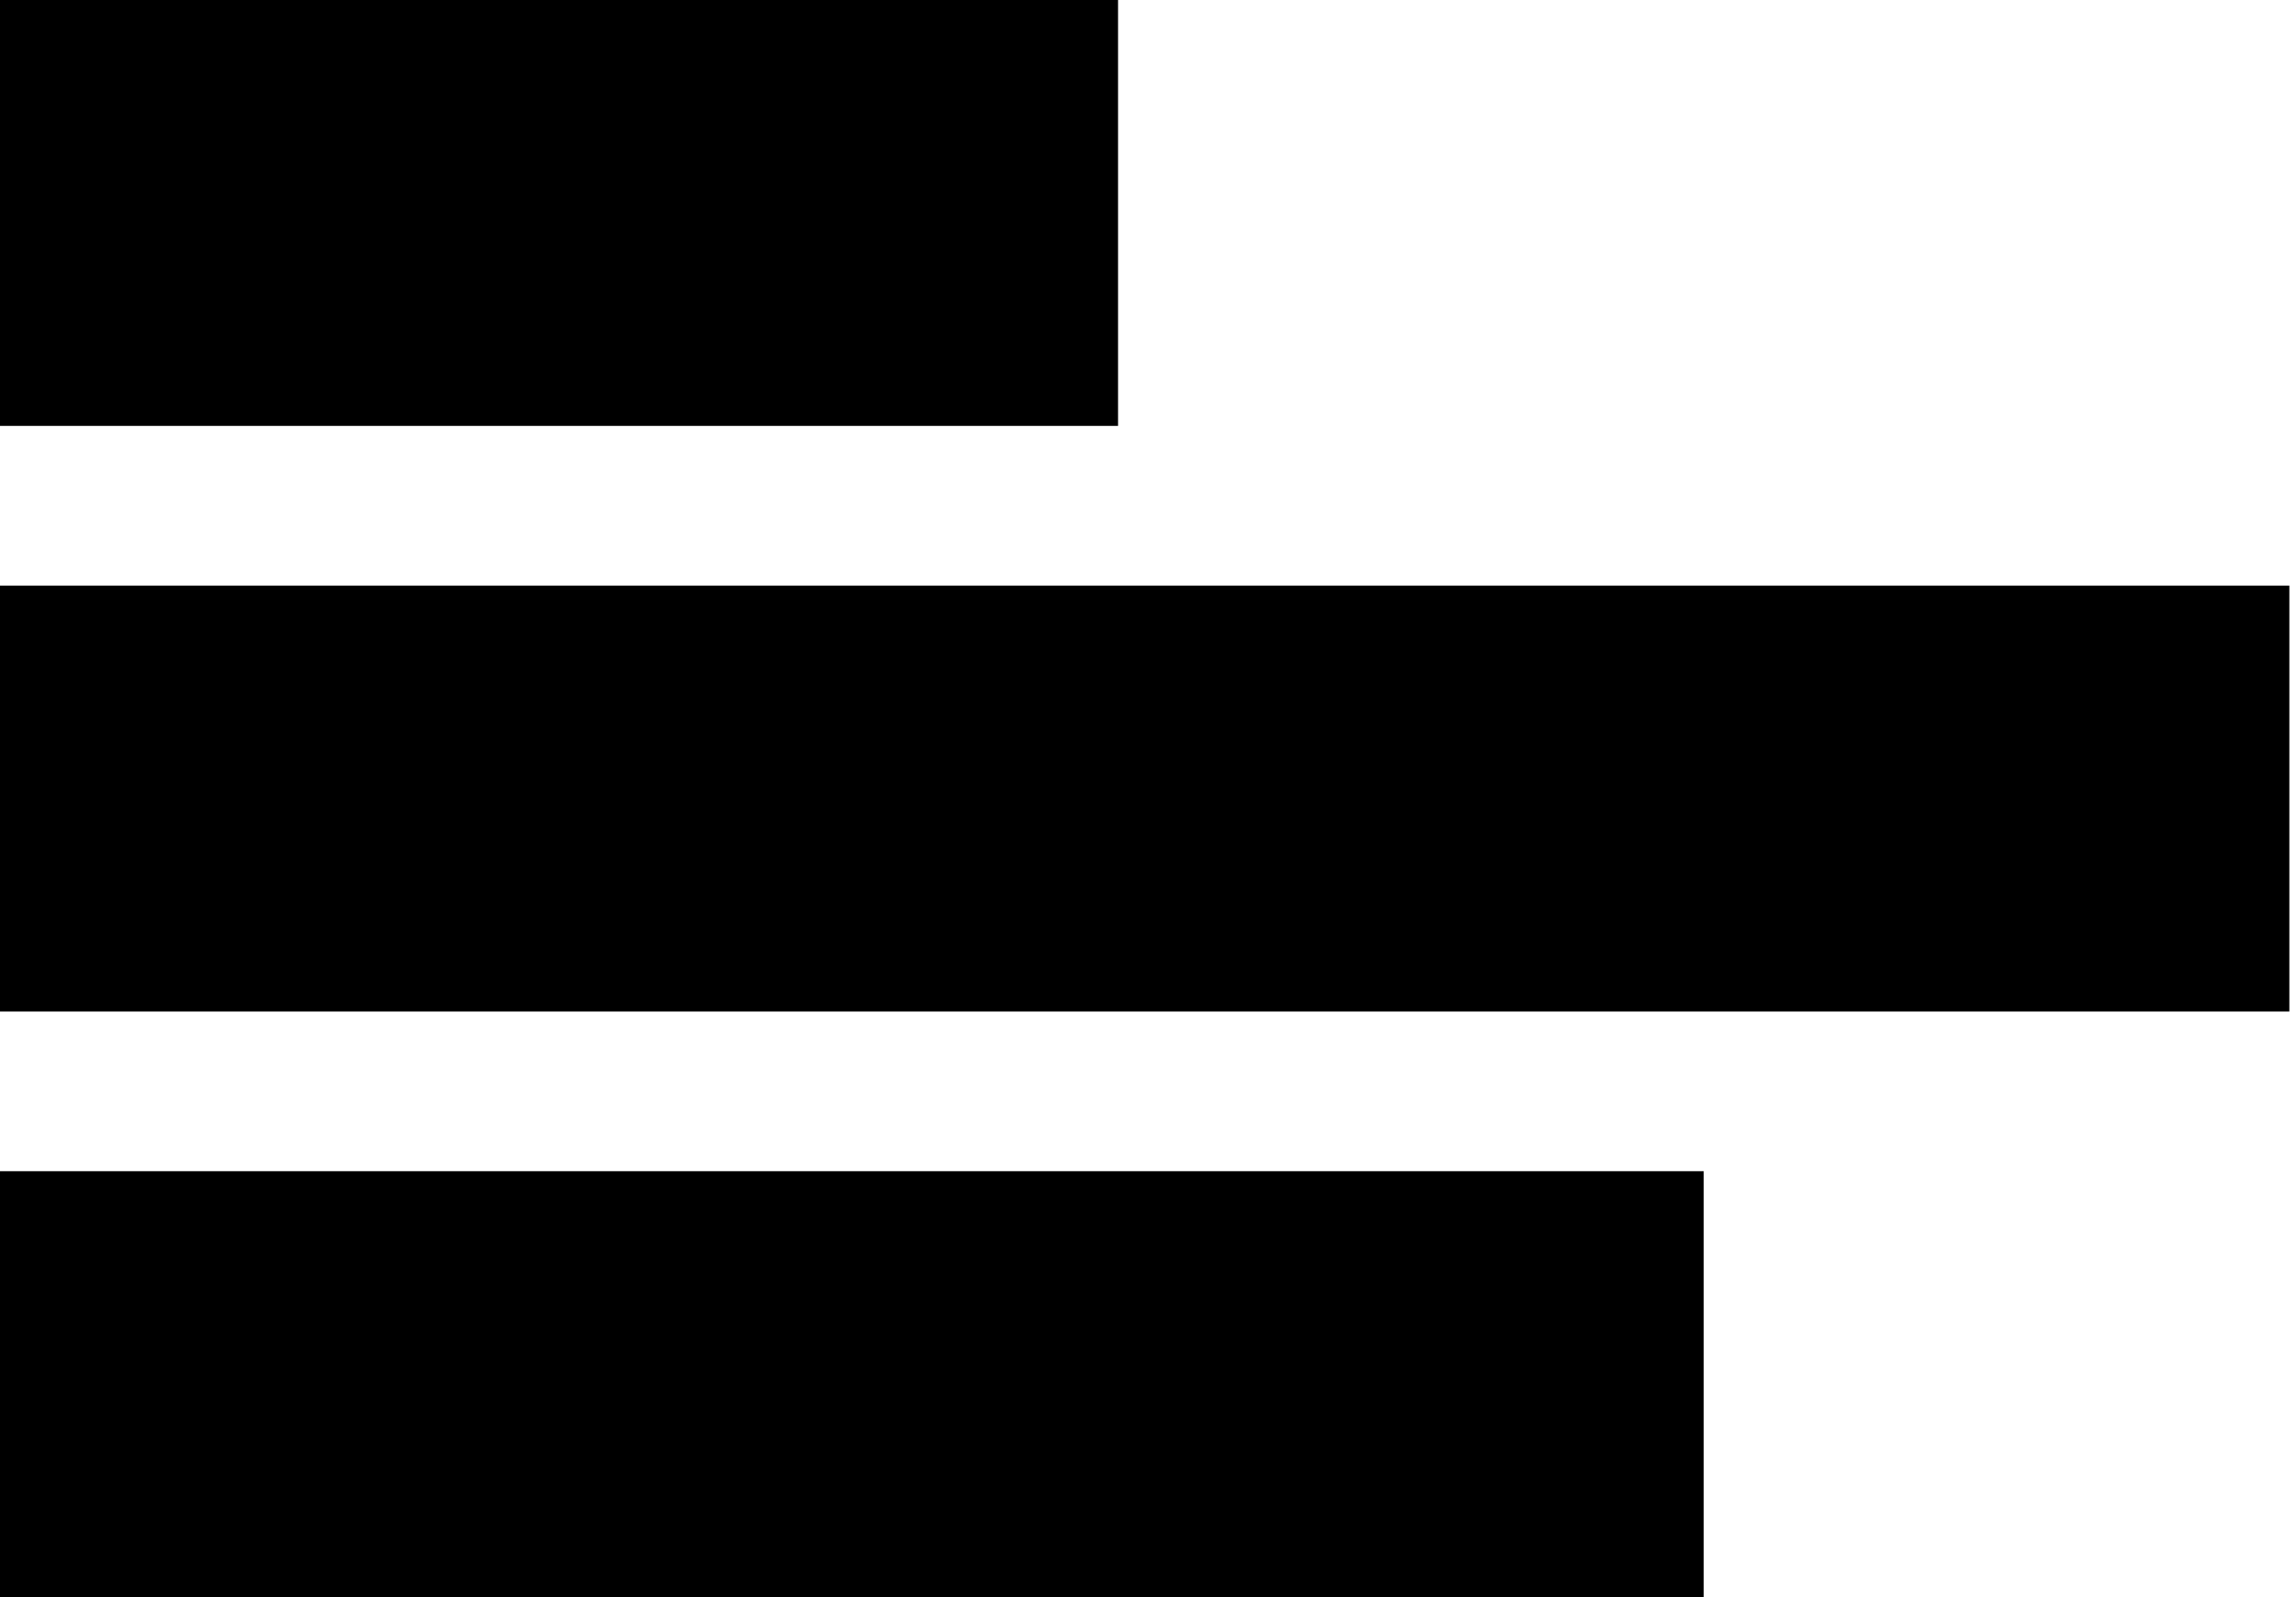 <svg width="115" height="80" viewBox="0 0 115 80" fill="none" xmlns="http://www.w3.org/2000/svg">
<rect width="56" height="21.333" fill="black"/>
<rect y="58.666" width="85.333" height="21.333" fill="black"/>
<rect y="29.334" width="114.667" height="21.333" fill="black"/>
</svg>

